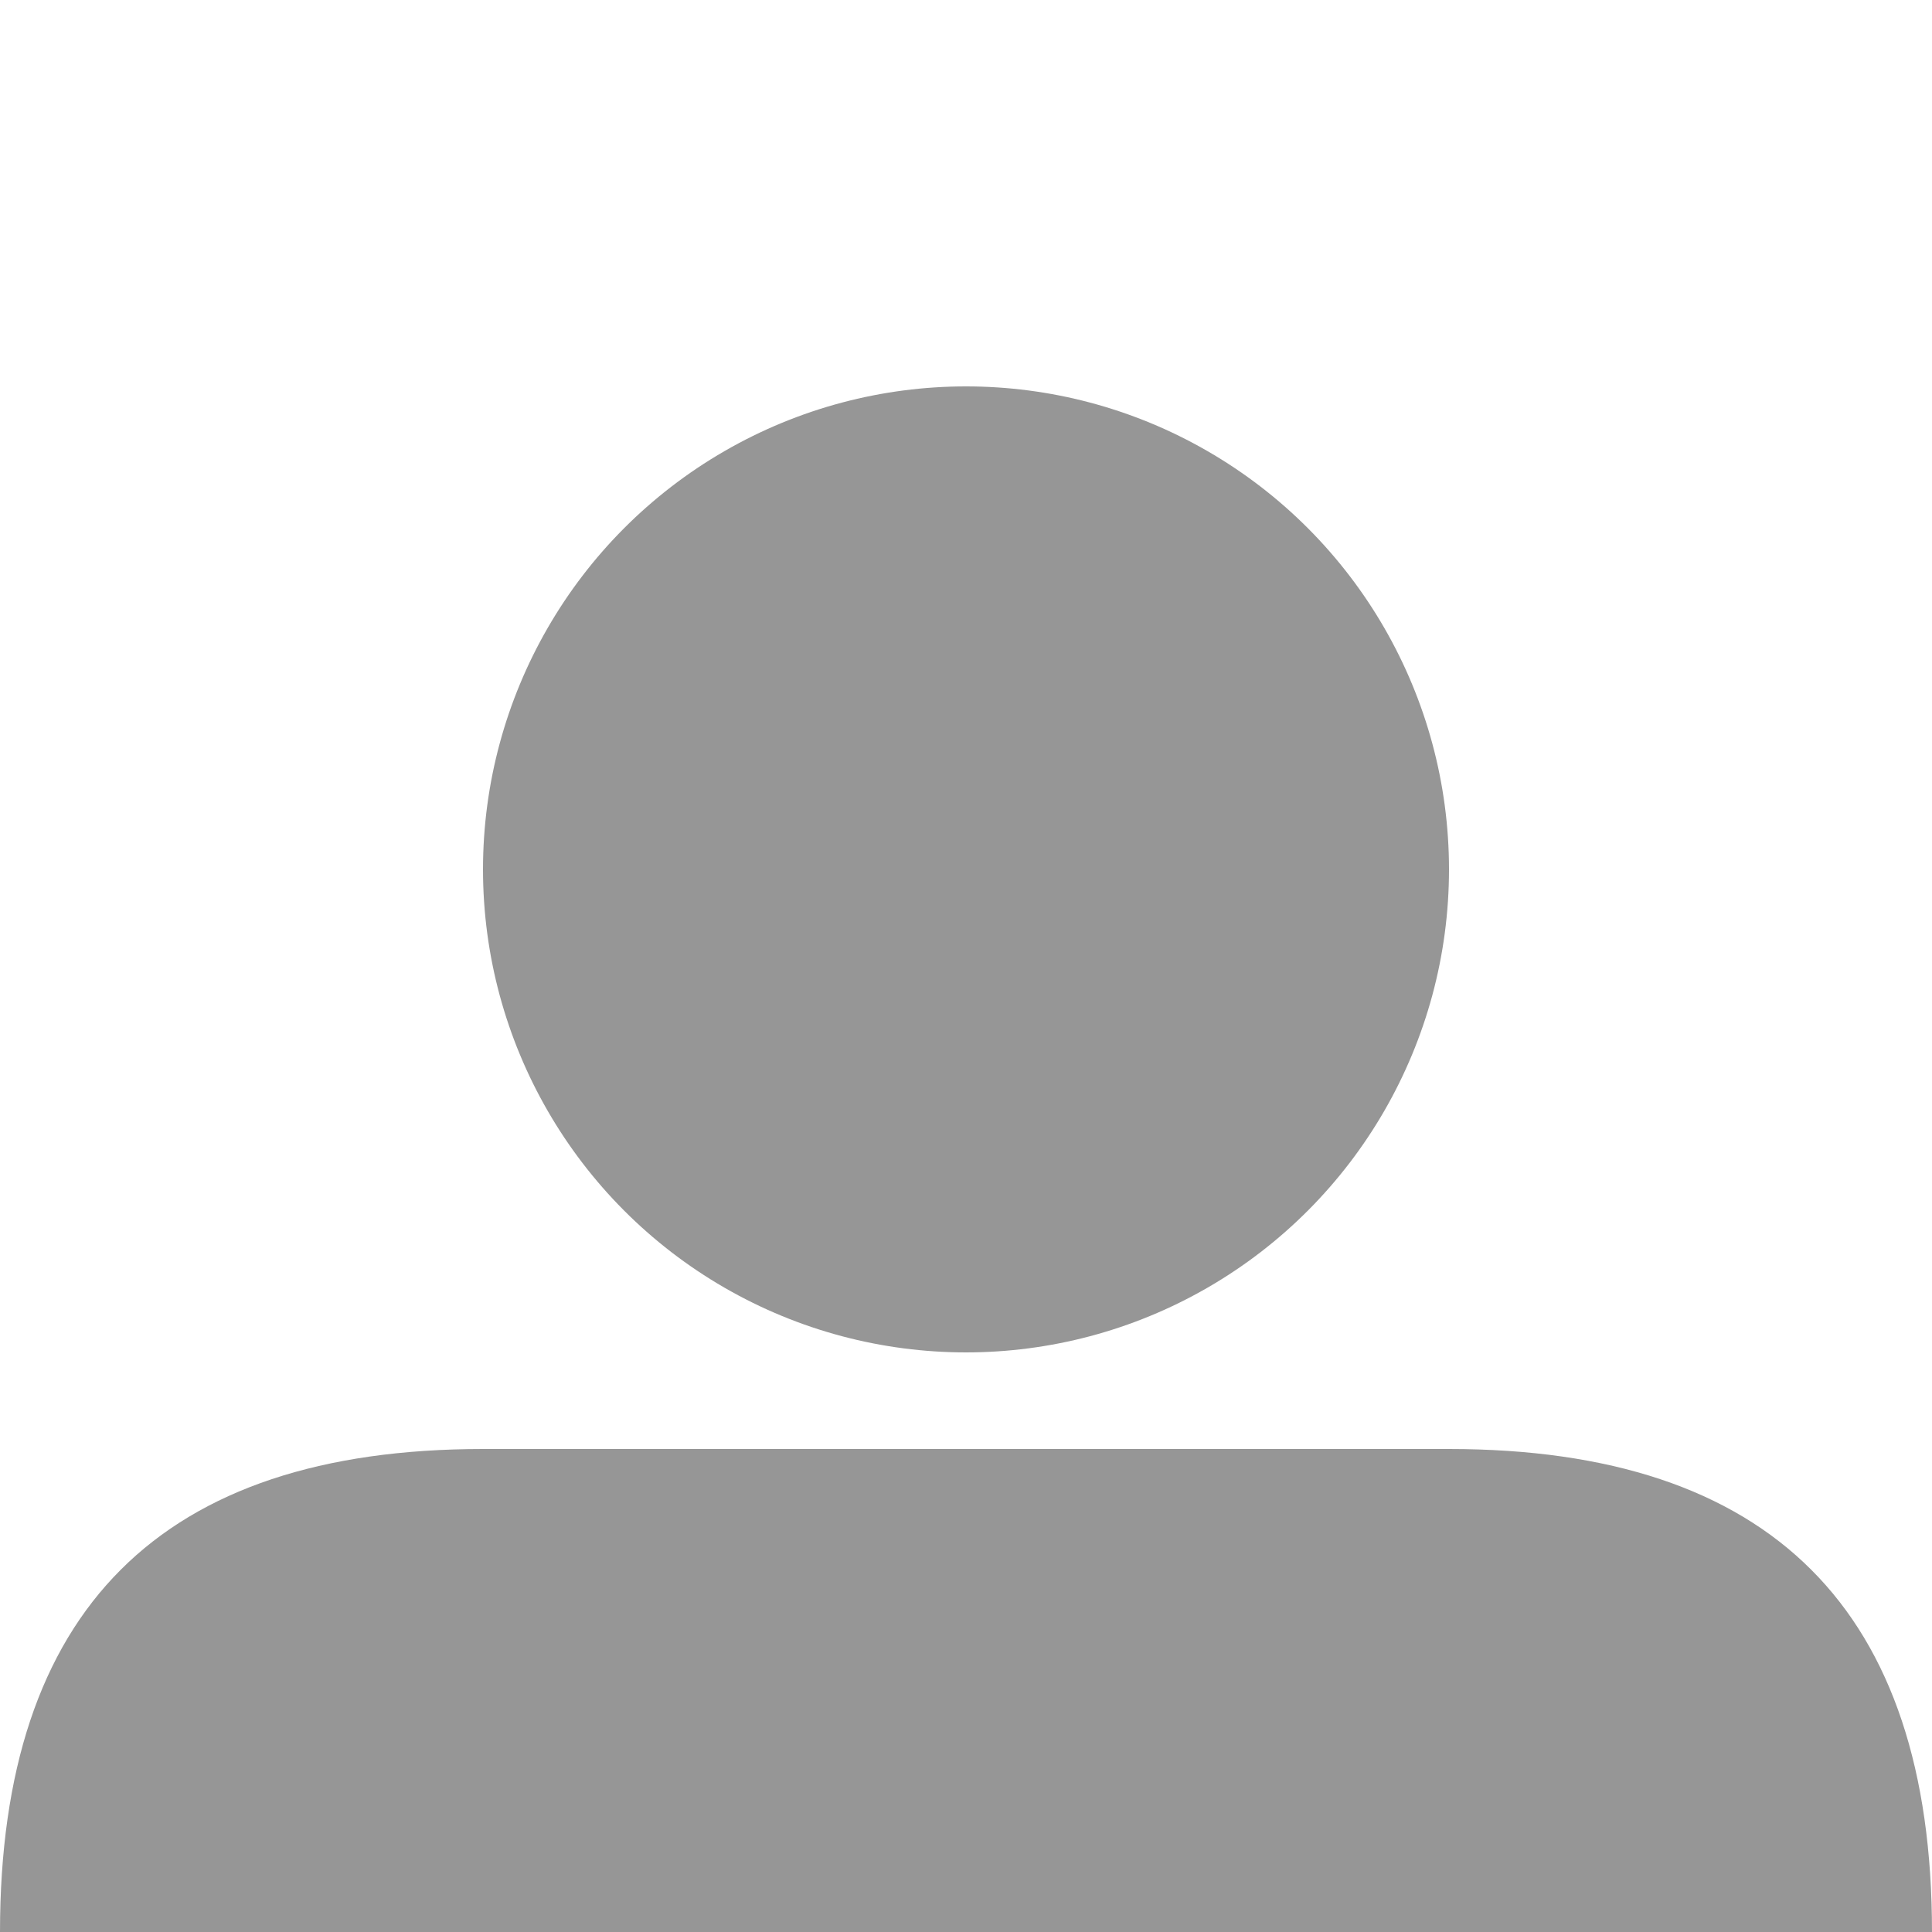 <svg xmlns="http://www.w3.org/2000/svg" x="0px" y="0px" viewBox="0 0 100 100" width="500" height="500" style="box-sizing: border-box; background-color: rgb(230,230,230);"><!--viewBox = "min-x min-y width height"-->
    <circle fill="rgb(150,150,150)" r="25" cx="50" cy="45"/>
    <path fill="rgb(150,150,150)" d="M0,100 q0,-25 25,-25 h50 q25,0 25,25 h-100 Z"/>
</svg>
